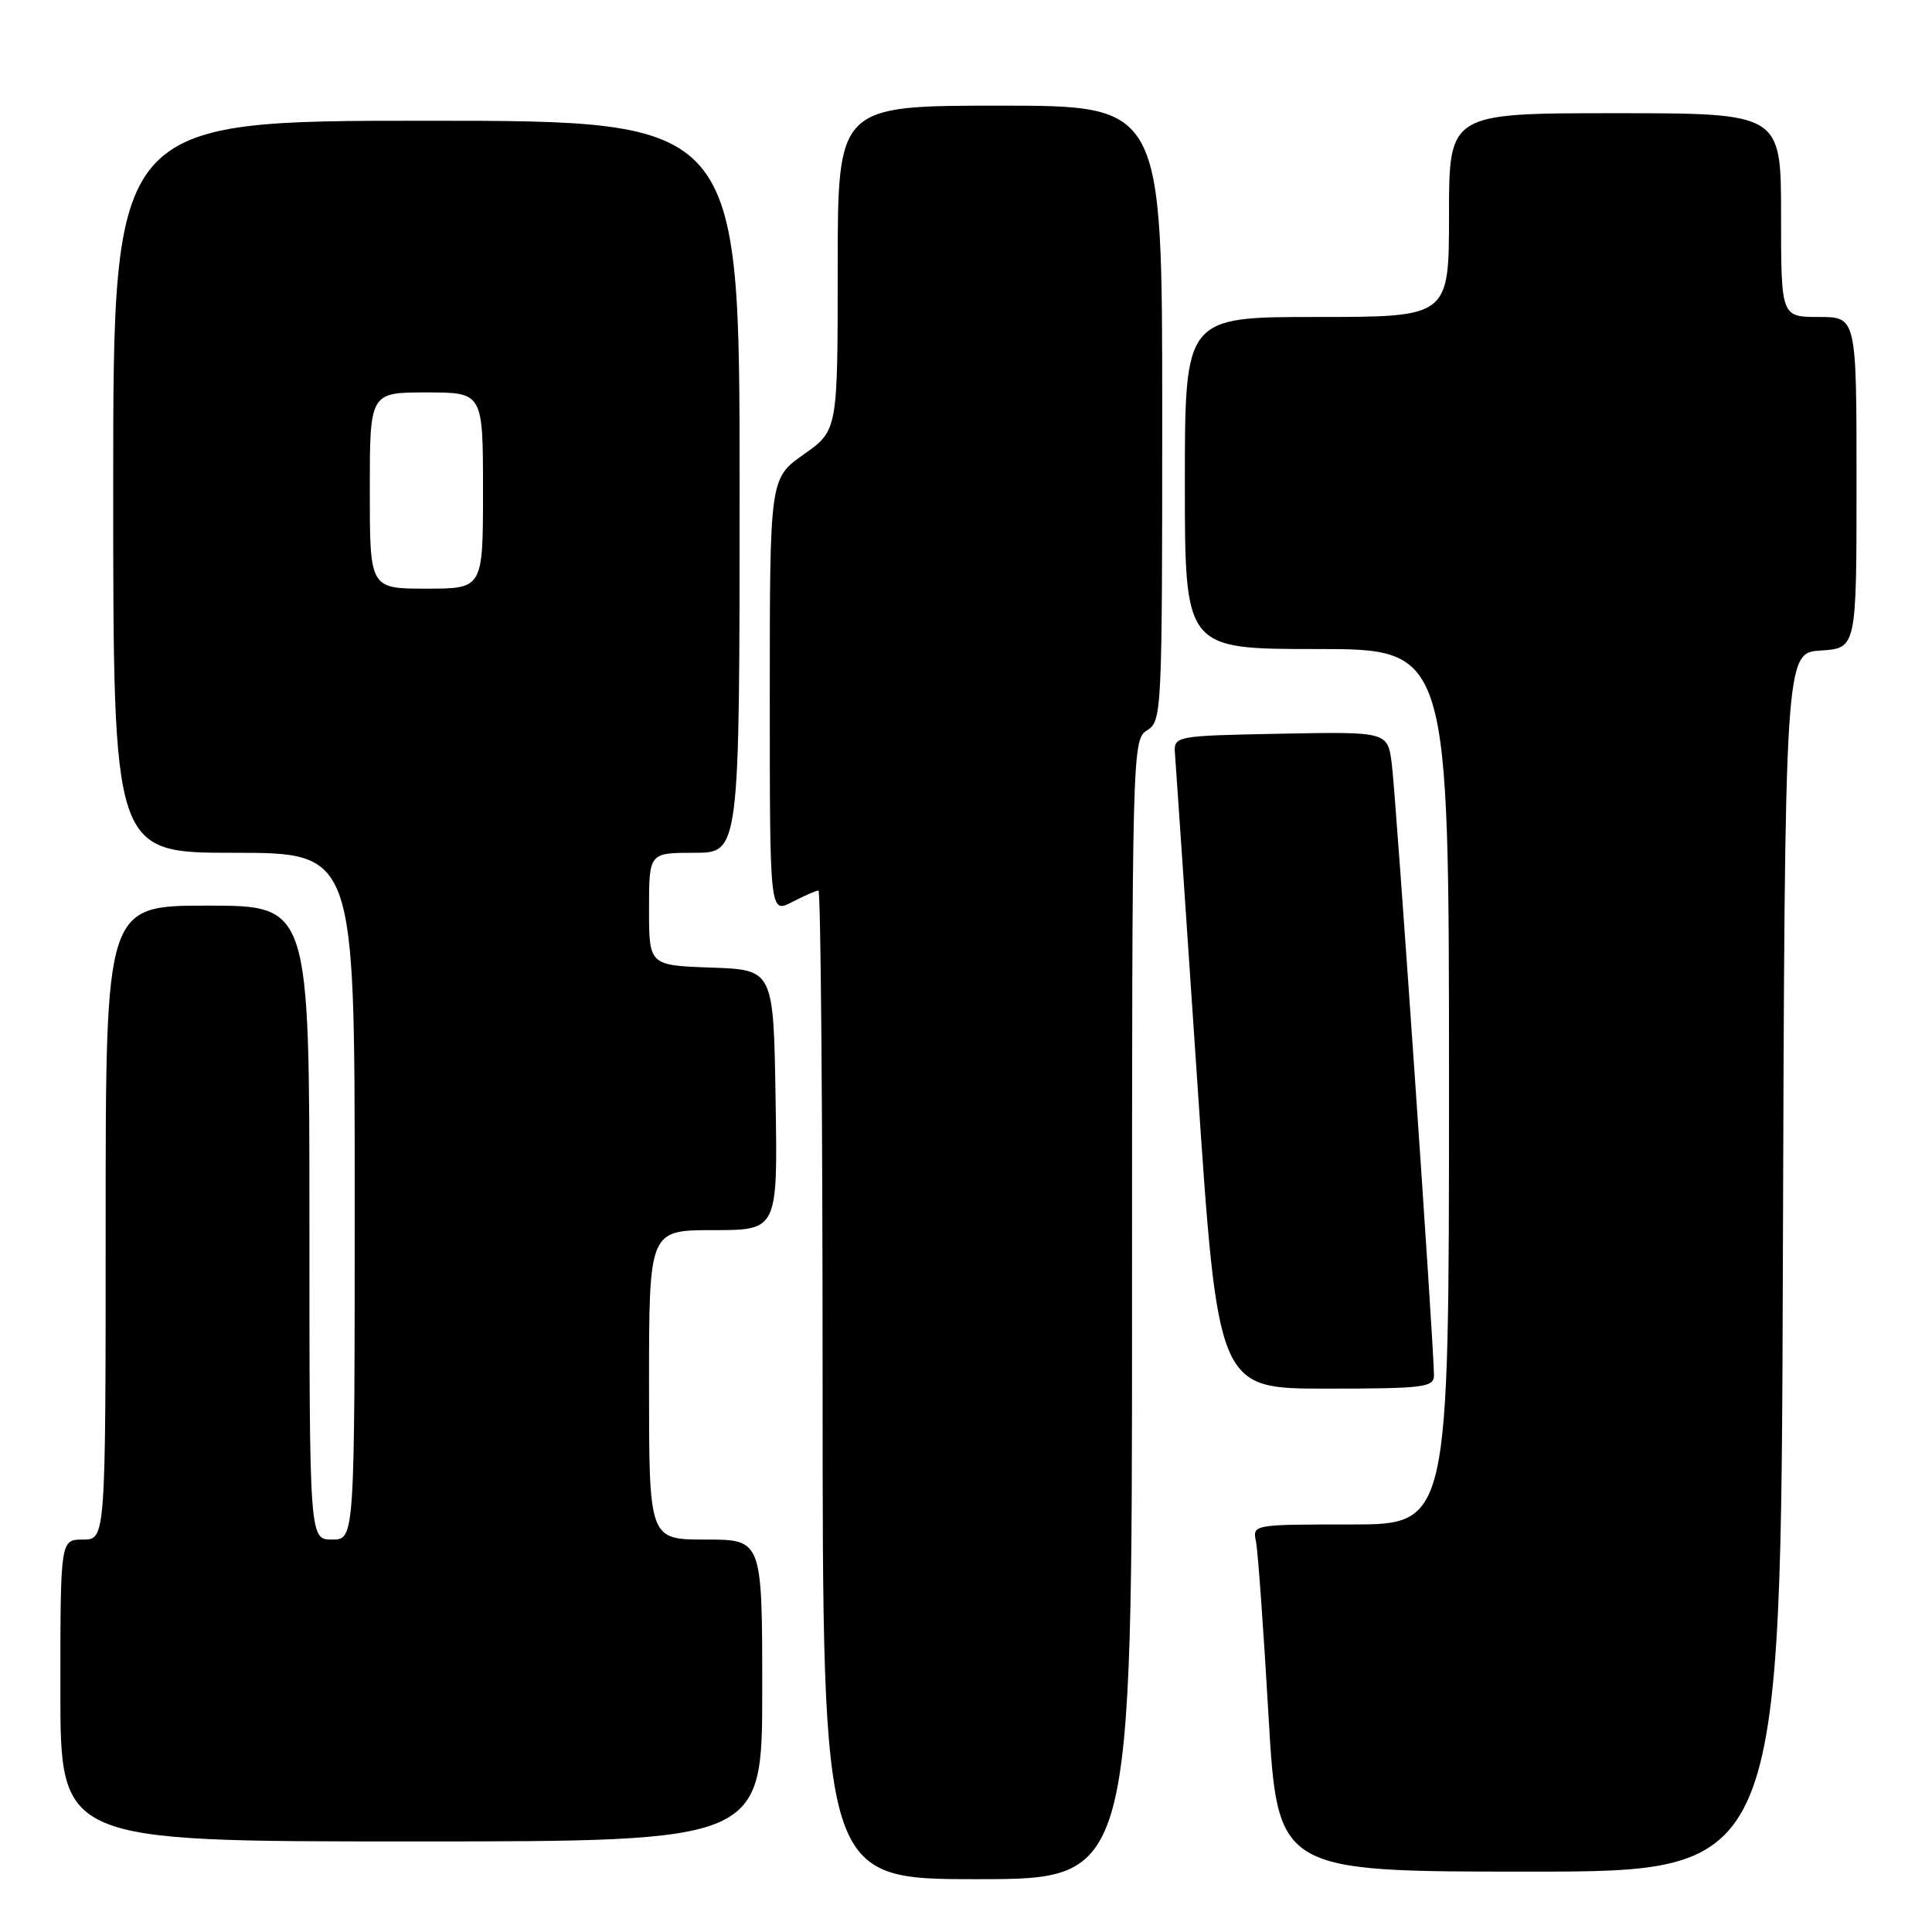 <?xml version="1.0" encoding="UTF-8" standalone="no"?>
<!DOCTYPE svg PUBLIC "-//W3C//DTD SVG 1.1//EN" "http://www.w3.org/Graphics/SVG/1.1/DTD/svg11.dtd" >
<svg xmlns="http://www.w3.org/2000/svg" xmlns:xlink="http://www.w3.org/1999/xlink" version="1.1" viewBox="0 0 256 256">
 <g >
 <path fill="currentColor"
d=" M 150.00 173.51 C 150.00 99.10 150.03 98.00 152.00 96.77 C 153.95 95.55 154.00 94.44 154.00 54.76 C 154.00 14.00 154.00 14.00 132.50 14.00 C 111.00 14.00 111.00 14.00 111.00 35.52 C 111.00 57.04 111.00 57.04 106.50 60.21 C 102.00 63.39 102.00 63.39 102.00 92.22 C 102.00 121.05 102.00 121.05 104.95 119.53 C 106.57 118.69 108.15 118.00 108.45 118.00 C 108.75 118.00 109.00 147.47 109.00 183.50 C 109.00 249.00 109.00 249.00 129.50 249.00 C 150.00 249.00 150.00 249.00 150.00 173.51 Z  M 236.24 167.25 C 236.50 86.50 236.50 86.50 241.25 86.20 C 246.00 85.89 246.00 85.89 246.00 63.95 C 246.00 42.00 246.00 42.00 241.00 42.00 C 236.00 42.00 236.00 42.00 236.00 28.50 C 236.00 15.00 236.00 15.00 214.00 15.00 C 192.00 15.00 192.00 15.00 192.00 28.50 C 192.00 42.00 192.00 42.00 174.50 42.00 C 157.00 42.00 157.00 42.00 157.00 64.00 C 157.00 86.00 157.00 86.00 174.50 86.00 C 192.00 86.00 192.00 86.00 192.00 144.00 C 192.00 202.00 192.00 202.00 178.98 202.00 C 166.01 202.00 165.96 202.01 166.42 204.25 C 166.68 205.49 167.42 215.84 168.08 227.25 C 169.28 248.00 169.28 248.00 202.63 248.00 C 235.99 248.00 235.99 248.00 236.24 167.25 Z  M 101.00 224.00 C 101.00 204.00 101.00 204.00 93.50 204.00 C 86.00 204.00 86.00 204.00 86.00 183.50 C 86.00 163.00 86.00 163.00 94.52 163.00 C 103.05 163.00 103.05 163.00 102.77 145.75 C 102.50 128.50 102.50 128.50 94.25 128.21 C 86.00 127.92 86.00 127.92 86.00 120.46 C 86.00 113.00 86.00 113.00 92.00 113.00 C 98.00 113.00 98.00 113.00 98.00 64.50 C 98.00 16.00 98.00 16.00 56.50 16.00 C 15.00 16.00 15.00 16.00 15.00 64.50 C 15.00 113.00 15.00 113.00 31.00 113.00 C 47.00 113.00 47.00 113.00 47.00 158.50 C 47.00 204.00 47.00 204.00 44.00 204.00 C 41.00 204.00 41.00 204.00 41.00 162.00 C 41.00 120.00 41.00 120.00 27.50 120.00 C 14.00 120.00 14.00 120.00 14.00 162.00 C 14.00 204.00 14.00 204.00 11.00 204.00 C 8.00 204.00 8.00 204.00 8.00 224.00 C 8.00 244.00 8.00 244.00 54.50 244.00 C 101.00 244.00 101.00 244.00 101.00 224.00 Z  M 190.01 182.25 C 190.03 178.85 184.97 105.44 184.42 101.22 C 183.87 96.95 183.87 96.95 169.68 97.22 C 155.50 97.50 155.50 97.50 155.70 100.00 C 155.81 101.38 157.13 120.84 158.64 143.25 C 161.37 184.00 161.37 184.00 175.68 184.00 C 188.65 184.00 190.00 183.83 190.01 182.25 Z  M 49.00 65.00 C 49.00 52.00 49.00 52.00 56.50 52.00 C 64.00 52.00 64.00 52.00 64.00 65.00 C 64.00 78.00 64.00 78.00 56.50 78.00 C 49.00 78.00 49.00 78.00 49.00 65.00 Z "/>
</g>
</svg>